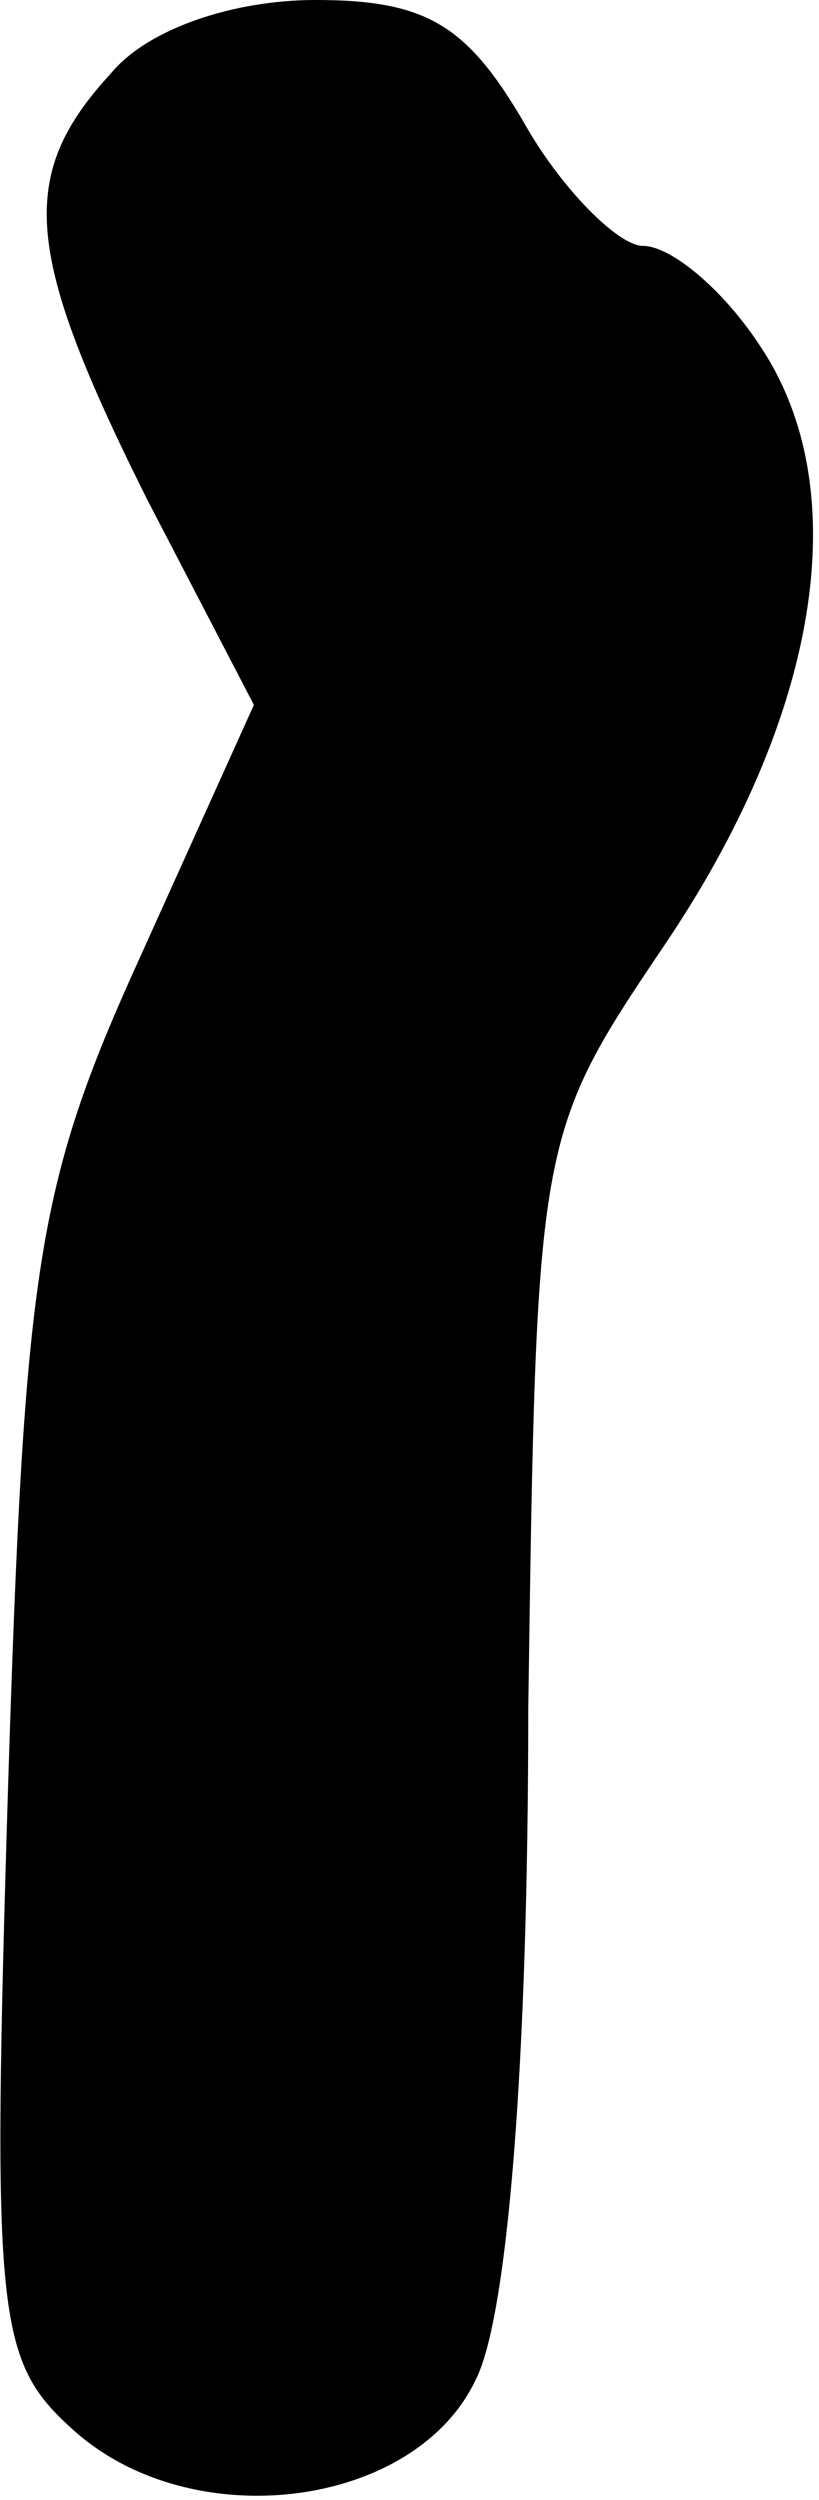 <?xml version="1.0" standalone="no"?>
<!DOCTYPE svg PUBLIC "-//W3C//DTD SVG 20010904//EN"
 "http://www.w3.org/TR/2001/REC-SVG-20010904/DTD/svg10.dtd">
<svg version="1.0" xmlns="http://www.w3.org/2000/svg"
 width="20pt" height="61pt" viewBox="0 0 20 61"
 preserveAspectRatio="xMidYMid meet">
<g transform="translate(0,61) scale(0.1,-0.1)"
fill="#000000" stroke="none">
<path fill="#000000" stroke="none" d="M27 592 c-23 -25 -21 -44 9 -104 l26
-50 -28 -62 c-25 -55 -28 -75 -32 -201 -4 -131 -3 -141 16 -158 29 -26 83 -19
98 12 8 15 13 78 13 164 2 139 2 140 33 186 38 56 47 111 24 146 -9 14 -22 25
-29 25 -6 0 -20 14 -29 30 -14 24 -24 30 -51 30 -20 0 -41 -7 -50 -18z"/>
</g>
</svg>
